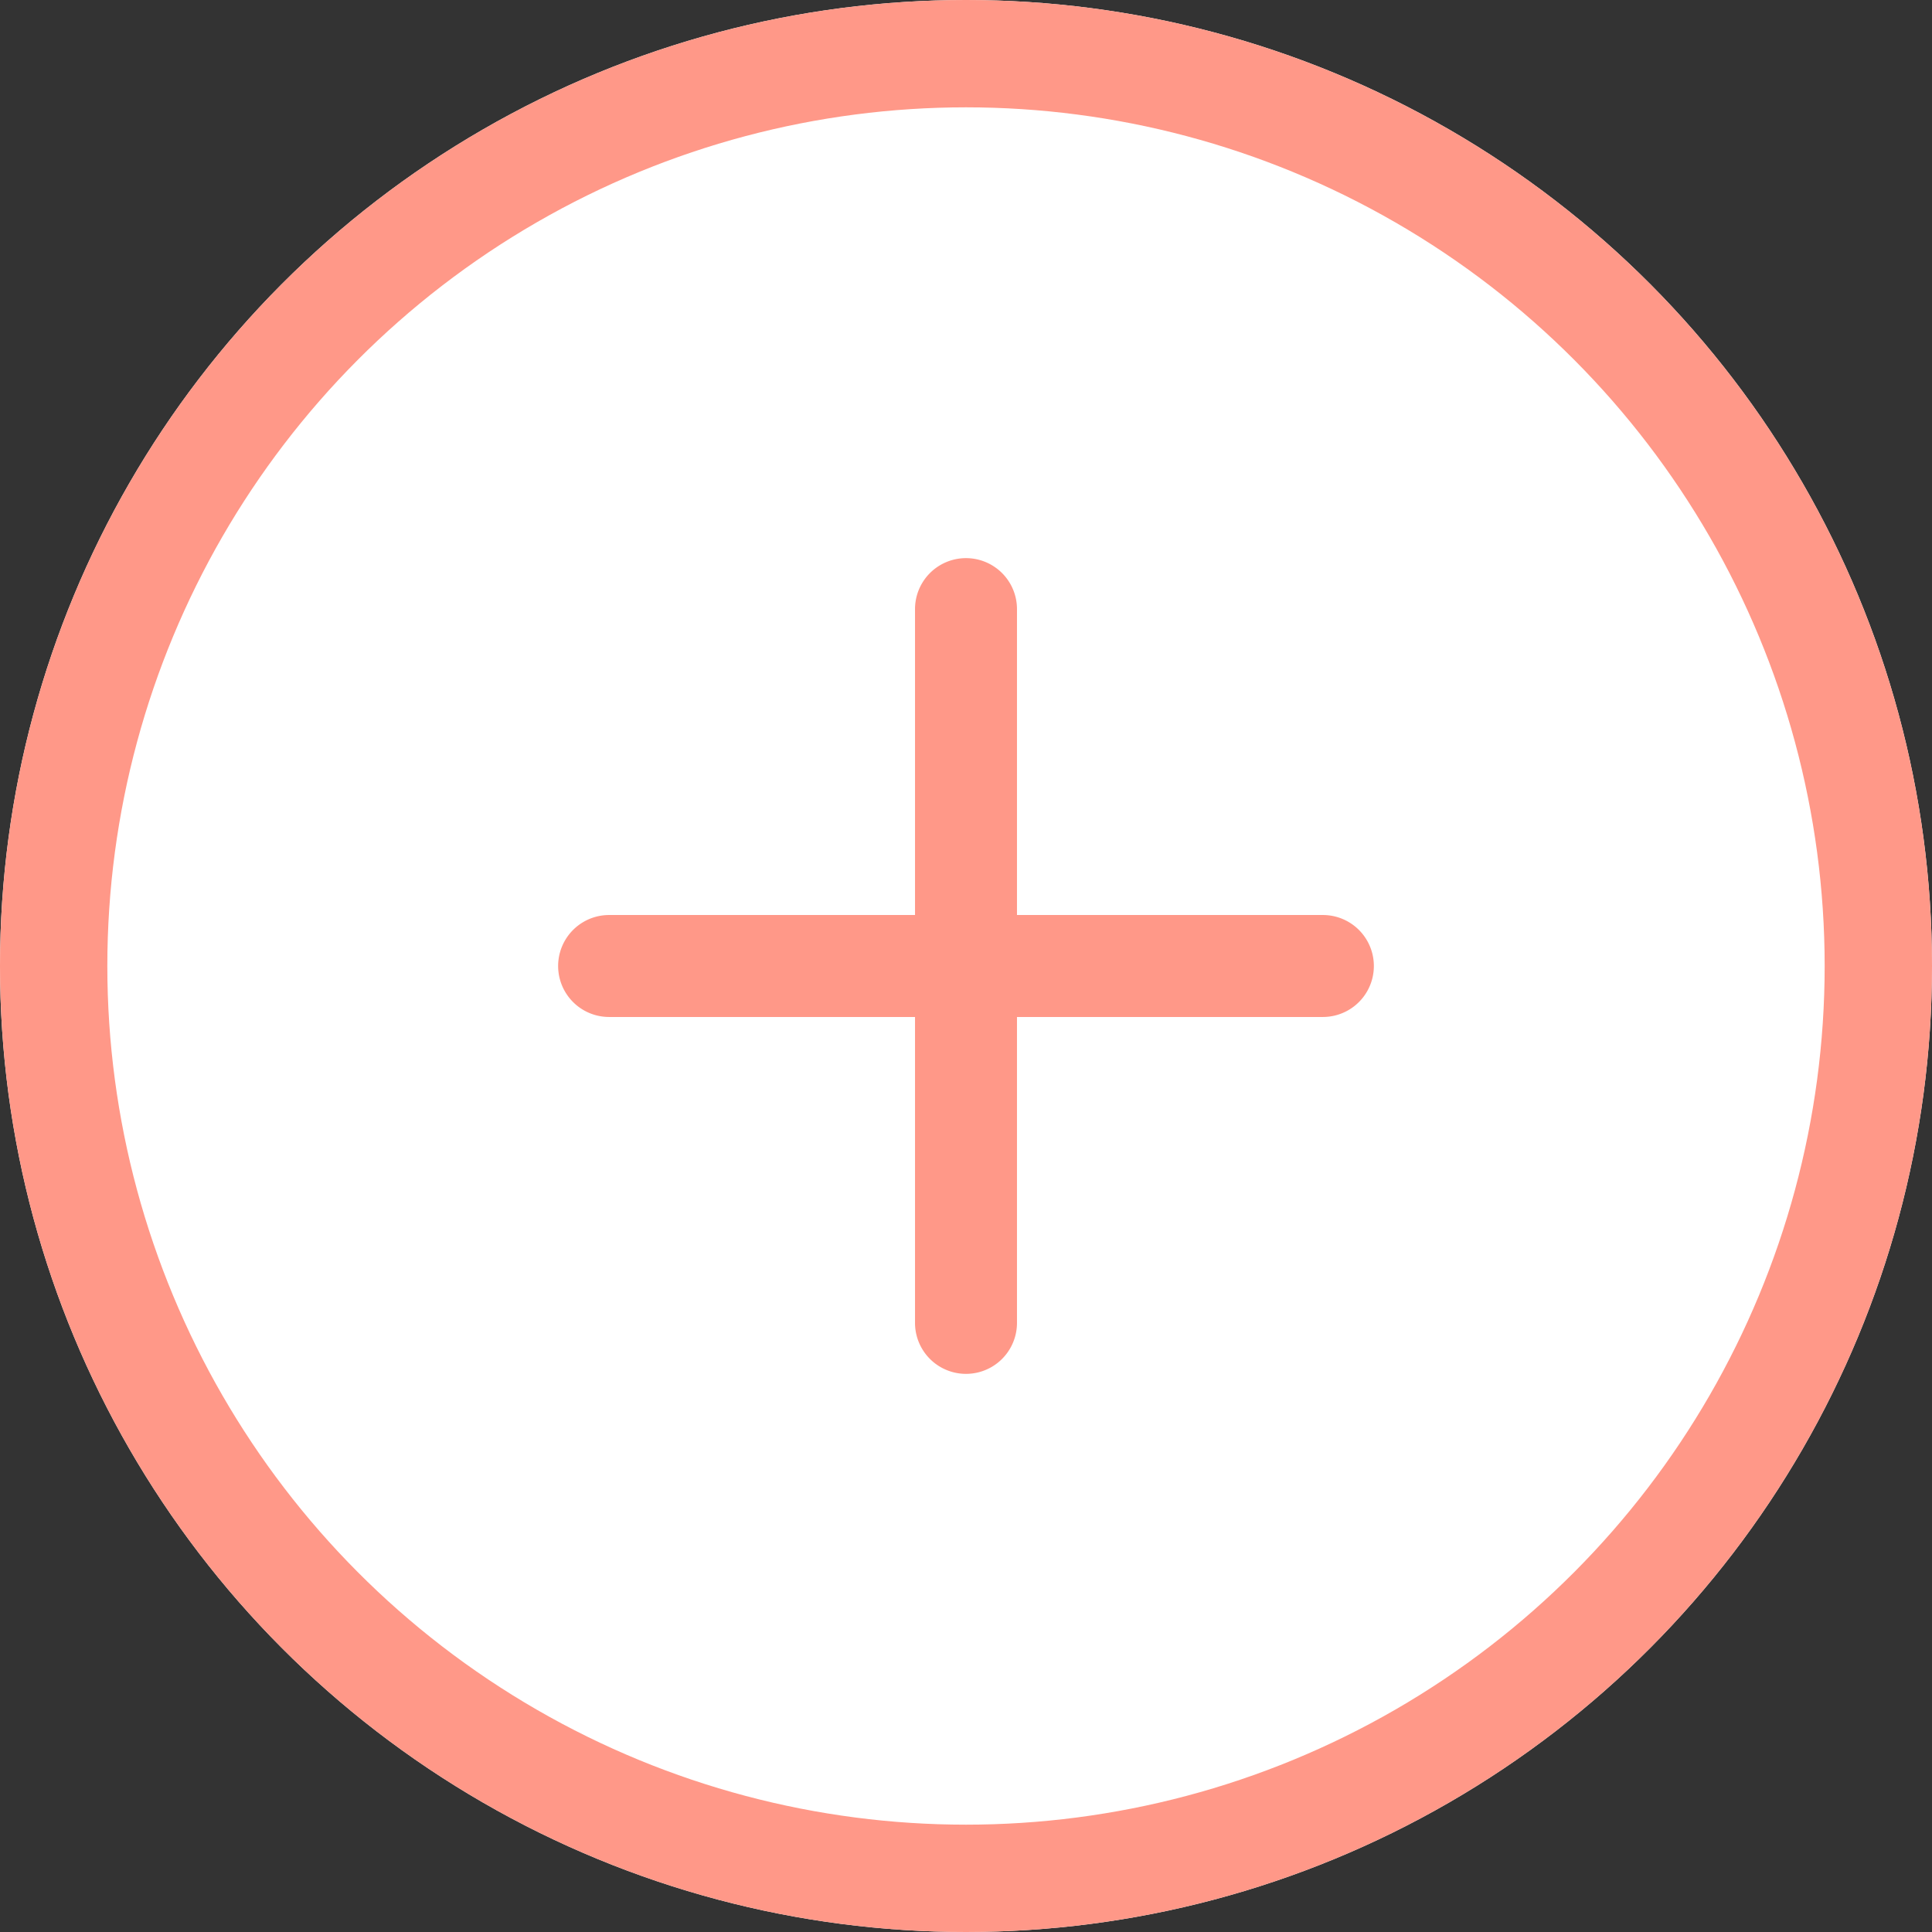 <svg xmlns="http://www.w3.org/2000/svg" width="180" height="180" viewBox="0 0 180 180">
  <rect x="0" y="0" width="180" height="180" fill="#333333" stroke="none"/>
  <g id="그룹_3952" data-name="그룹 3952" transform="translate(-506 -1726)">
    <g id="타원_101" data-name="타원 101" transform="translate(506 1726)" fill="#fff" stroke="#ff9888" stroke-width="10">
      <circle cx="90" cy="90" r="90" stroke="none"/>
      <circle cx="90" cy="90" r="85" fill="none"/>
    </g>
    <path id="패스_1308" data-name="패스 1308" d="M4844.918,643.286h-28.5v-28.5a4.749,4.749,0,1,0-9.5,0v28.5h-28.5a4.75,4.75,0,0,0,0,9.5h28.5v28.5a4.749,4.749,0,1,0,9.5,0v-28.5h28.5a4.75,4.75,0,0,0,0-9.5Z" transform="translate(-4215.668 1167.964)" fill="#ff9888"/>
  </g>
</svg>
